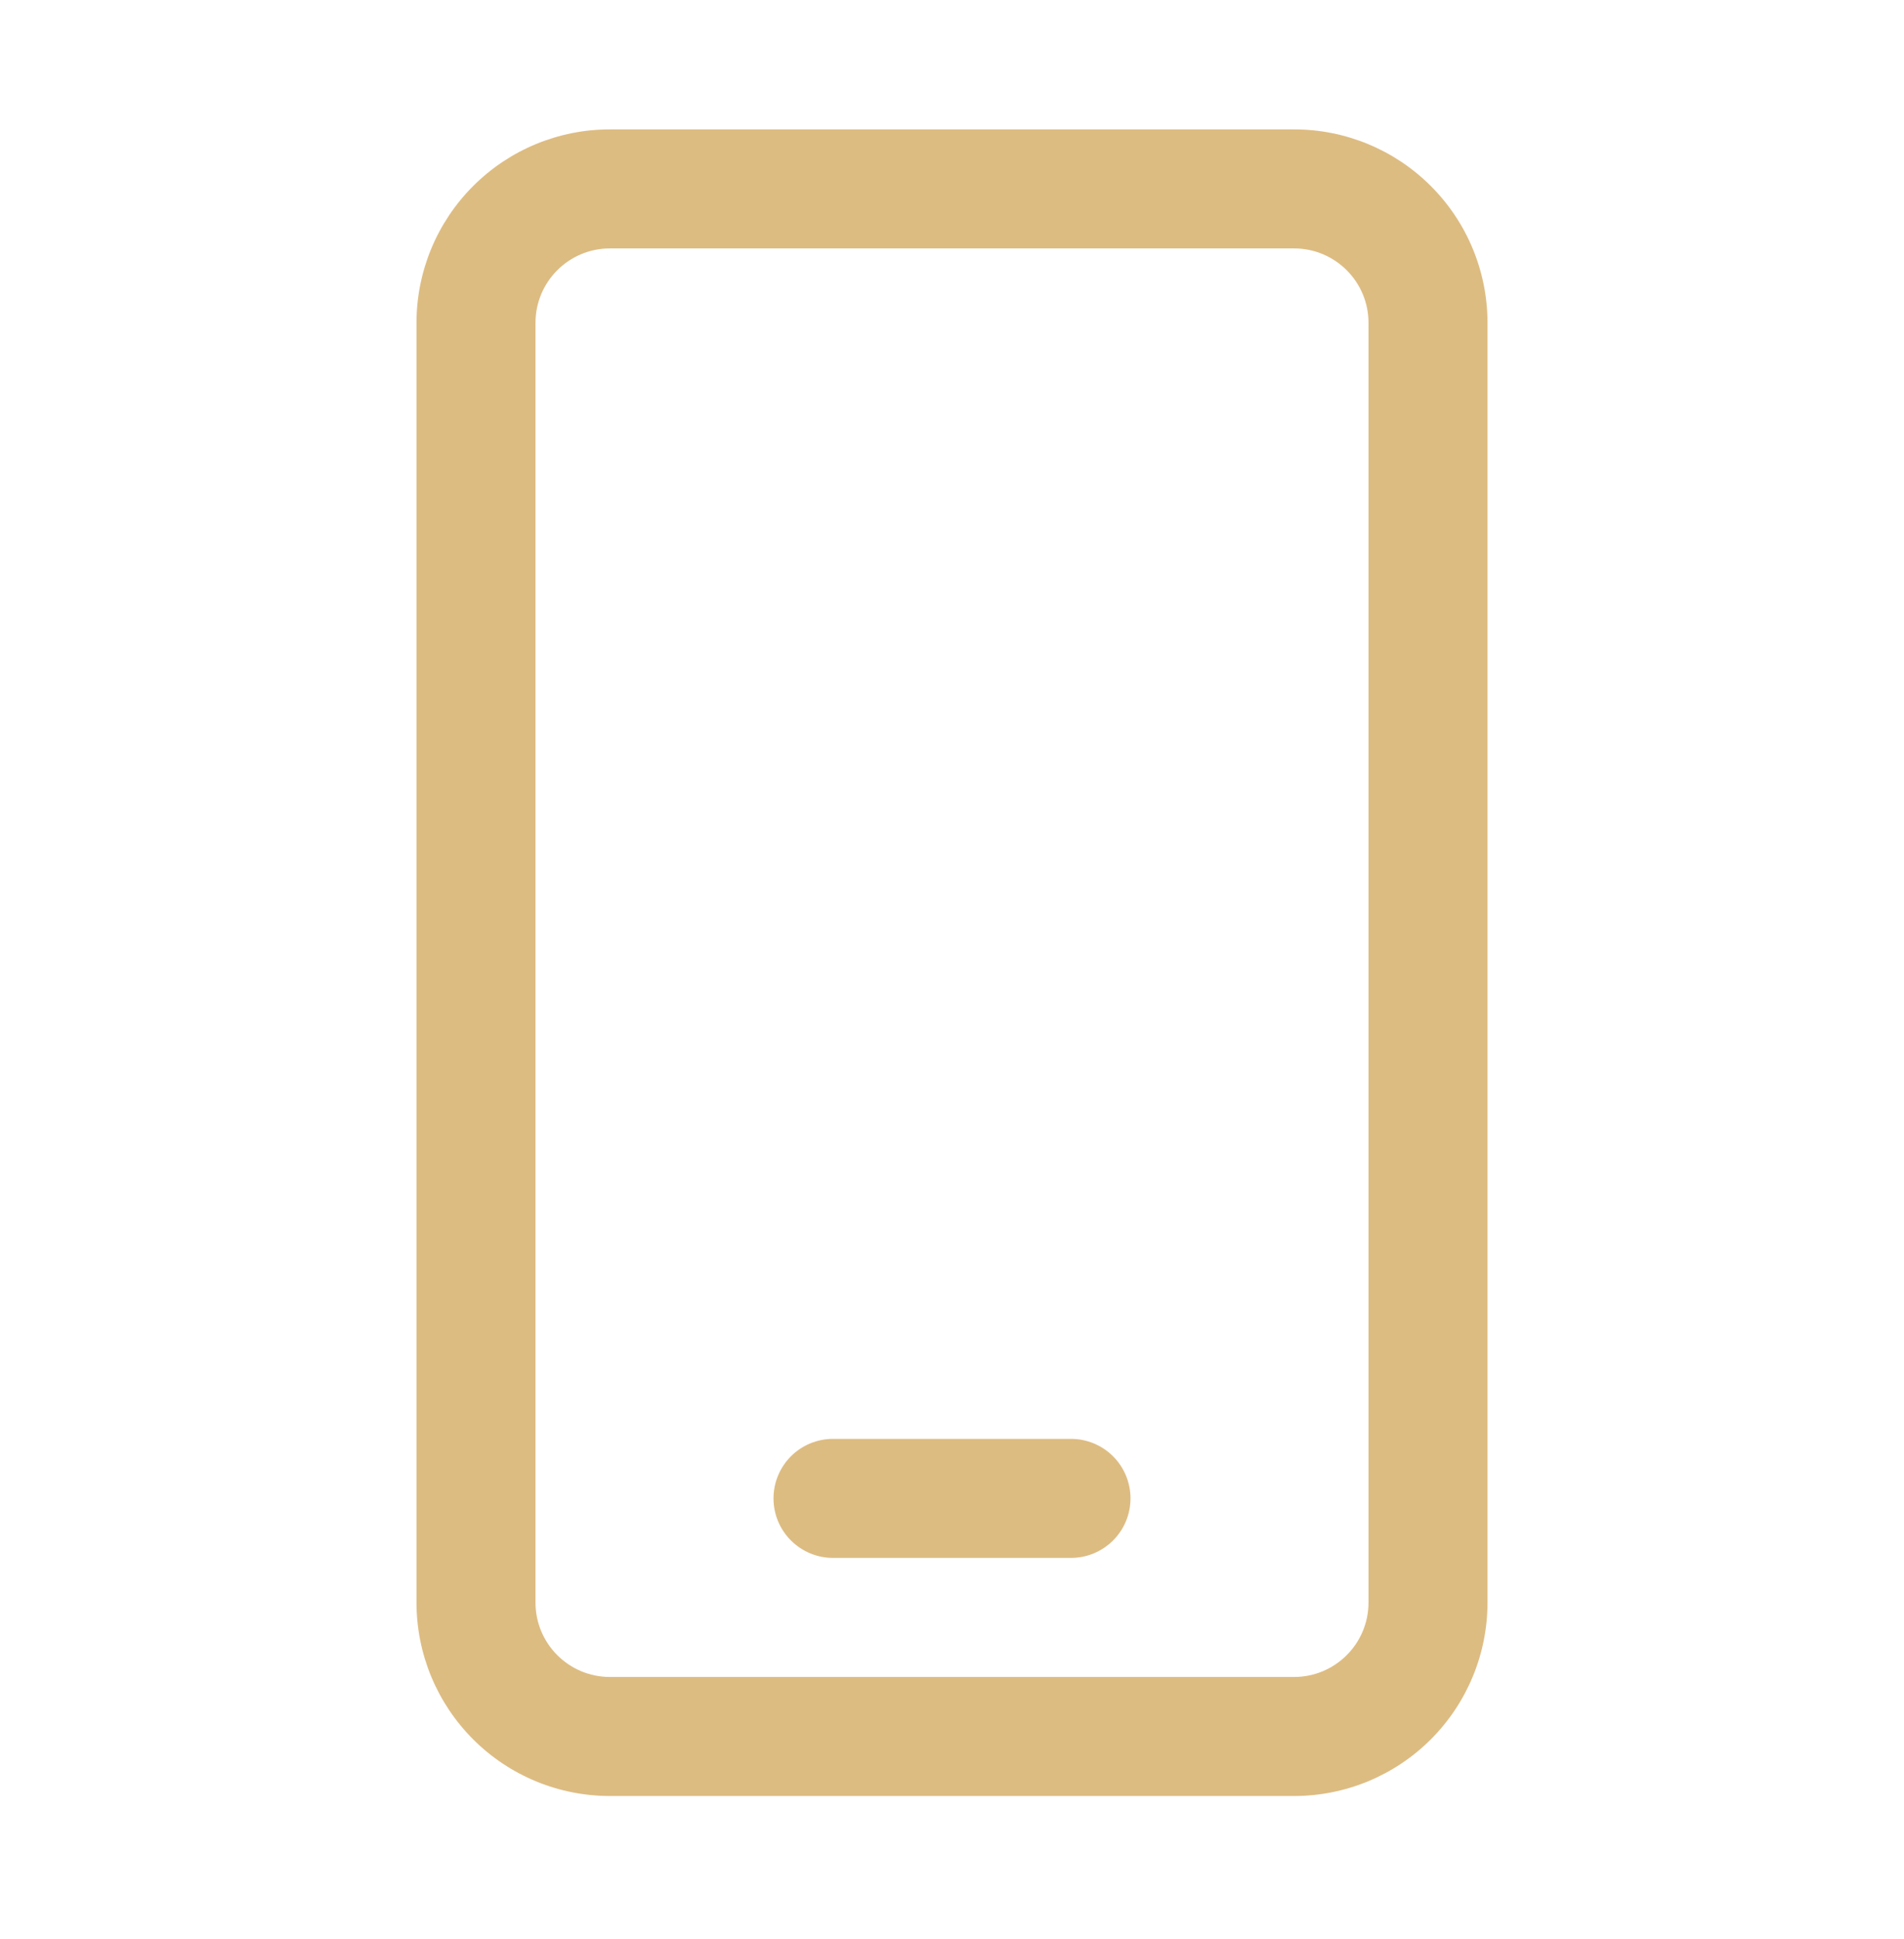 <svg width="56" height="57" viewBox="0 0 56 57" fill="none" xmlns="http://www.w3.org/2000/svg">
<path d="M17.938 3.804C16.429 3.804 14.982 4.403 13.916 5.47C12.849 6.536 12.25 7.983 12.25 9.491V47.116C12.25 48.625 12.849 50.071 13.916 51.138C14.982 52.205 16.429 52.804 17.938 52.804H38.062C39.571 52.804 41.018 52.205 42.084 51.138C43.151 50.071 43.75 48.625 43.75 47.116V9.491C43.75 7.983 43.151 6.536 42.084 5.47C41.018 4.403 39.571 3.804 38.062 3.804H17.938ZM15.75 9.491C15.75 8.284 16.73 7.304 17.938 7.304H38.062C39.27 7.304 40.25 8.284 40.25 9.491V47.116C40.25 48.324 39.27 49.304 38.062 49.304H17.938C16.73 49.304 15.75 48.324 15.75 47.116V9.491ZM24.5 42.304C24.036 42.304 23.591 42.488 23.263 42.816C22.934 43.145 22.75 43.59 22.75 44.054C22.75 44.518 22.934 44.963 23.263 45.291C23.591 45.619 24.036 45.804 24.5 45.804H31.5C31.964 45.804 32.409 45.619 32.737 45.291C33.066 44.963 33.25 44.518 33.25 44.054C33.25 43.59 33.066 43.145 32.737 42.816C32.409 42.488 31.964 42.304 31.5 42.304H24.5Z" fill="#DDBC82"/>
</svg>
